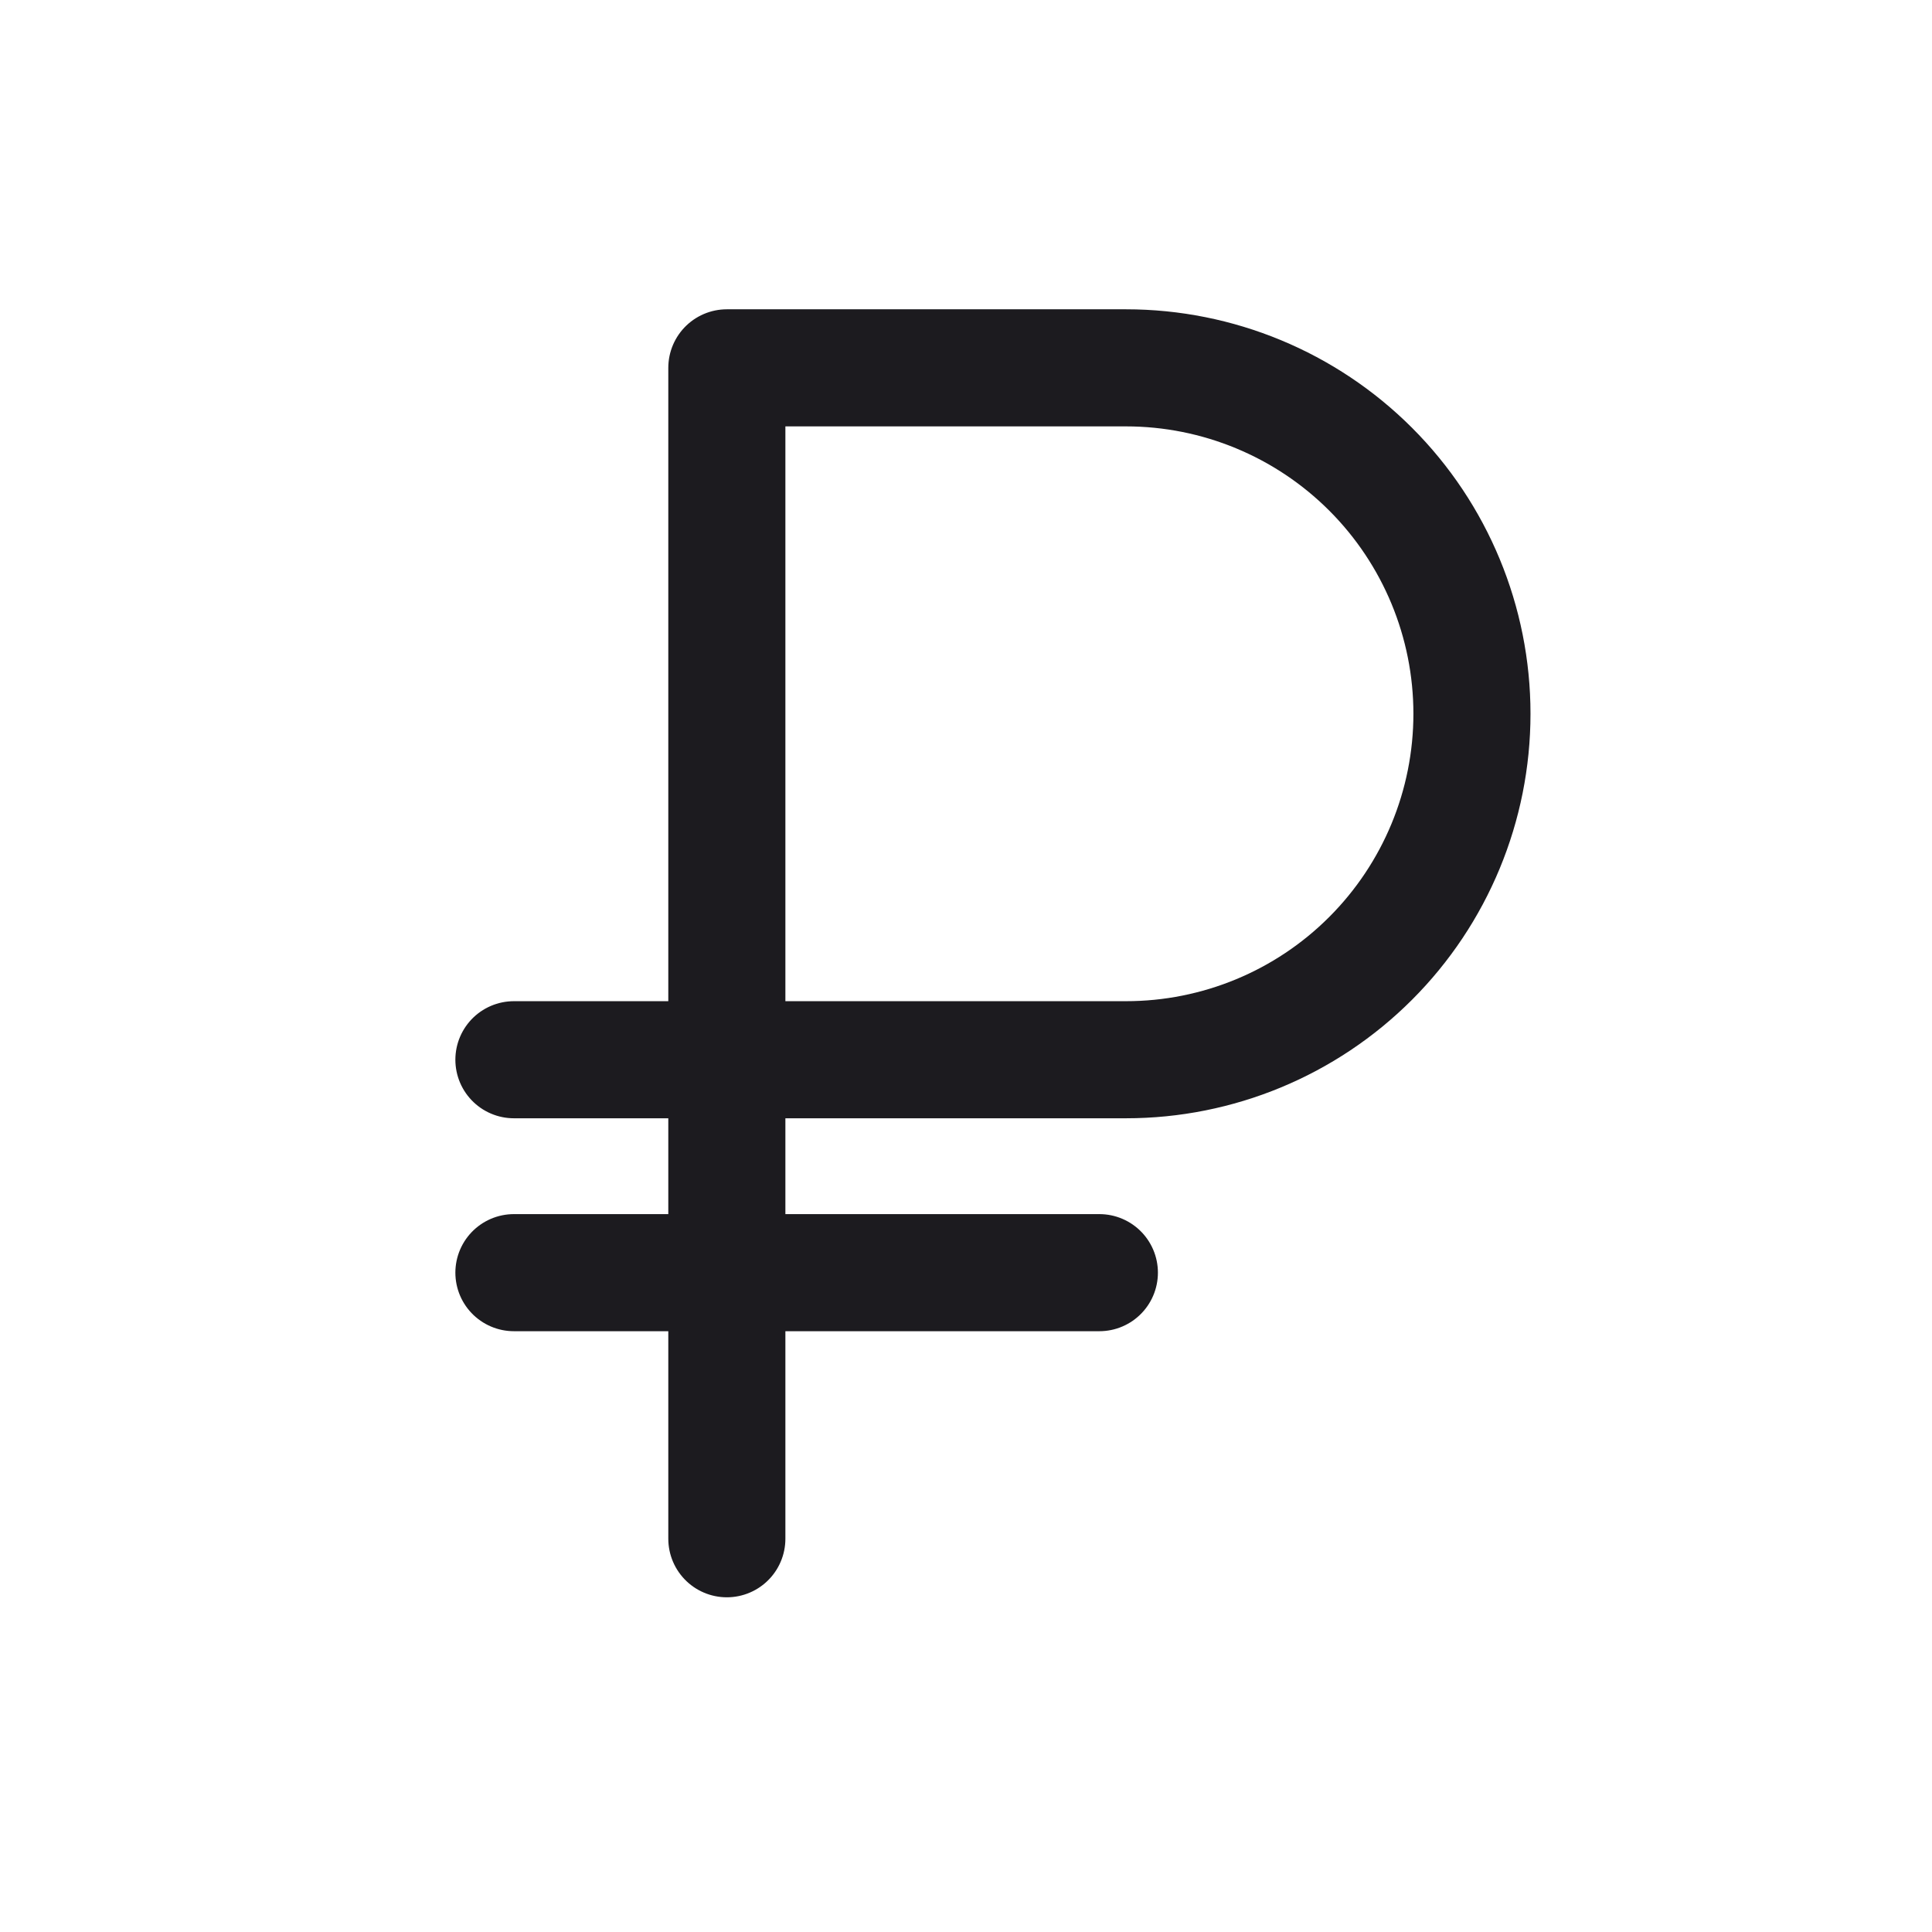 <svg width="33" height="33" viewBox="0 0 33 33" fill="none" xmlns="http://www.w3.org/2000/svg">
<path d="M8.778 21.738H18.778" stroke="#1C1B1F" stroke-width="2" stroke-linecap="round" stroke-linejoin="round"/>
<path d="M12.415 26.283V6.283H19.233C20.8 6.283 22.303 6.906 23.411 8.014C24.519 9.122 25.142 10.625 25.142 12.192C25.142 13.759 24.519 15.262 23.411 16.37C22.303 17.479 20.8 18.101 19.233 18.101H8.778" stroke="#1C1B1F" stroke-width="2" stroke-linecap="round" stroke-linejoin="round"/>
</svg>
